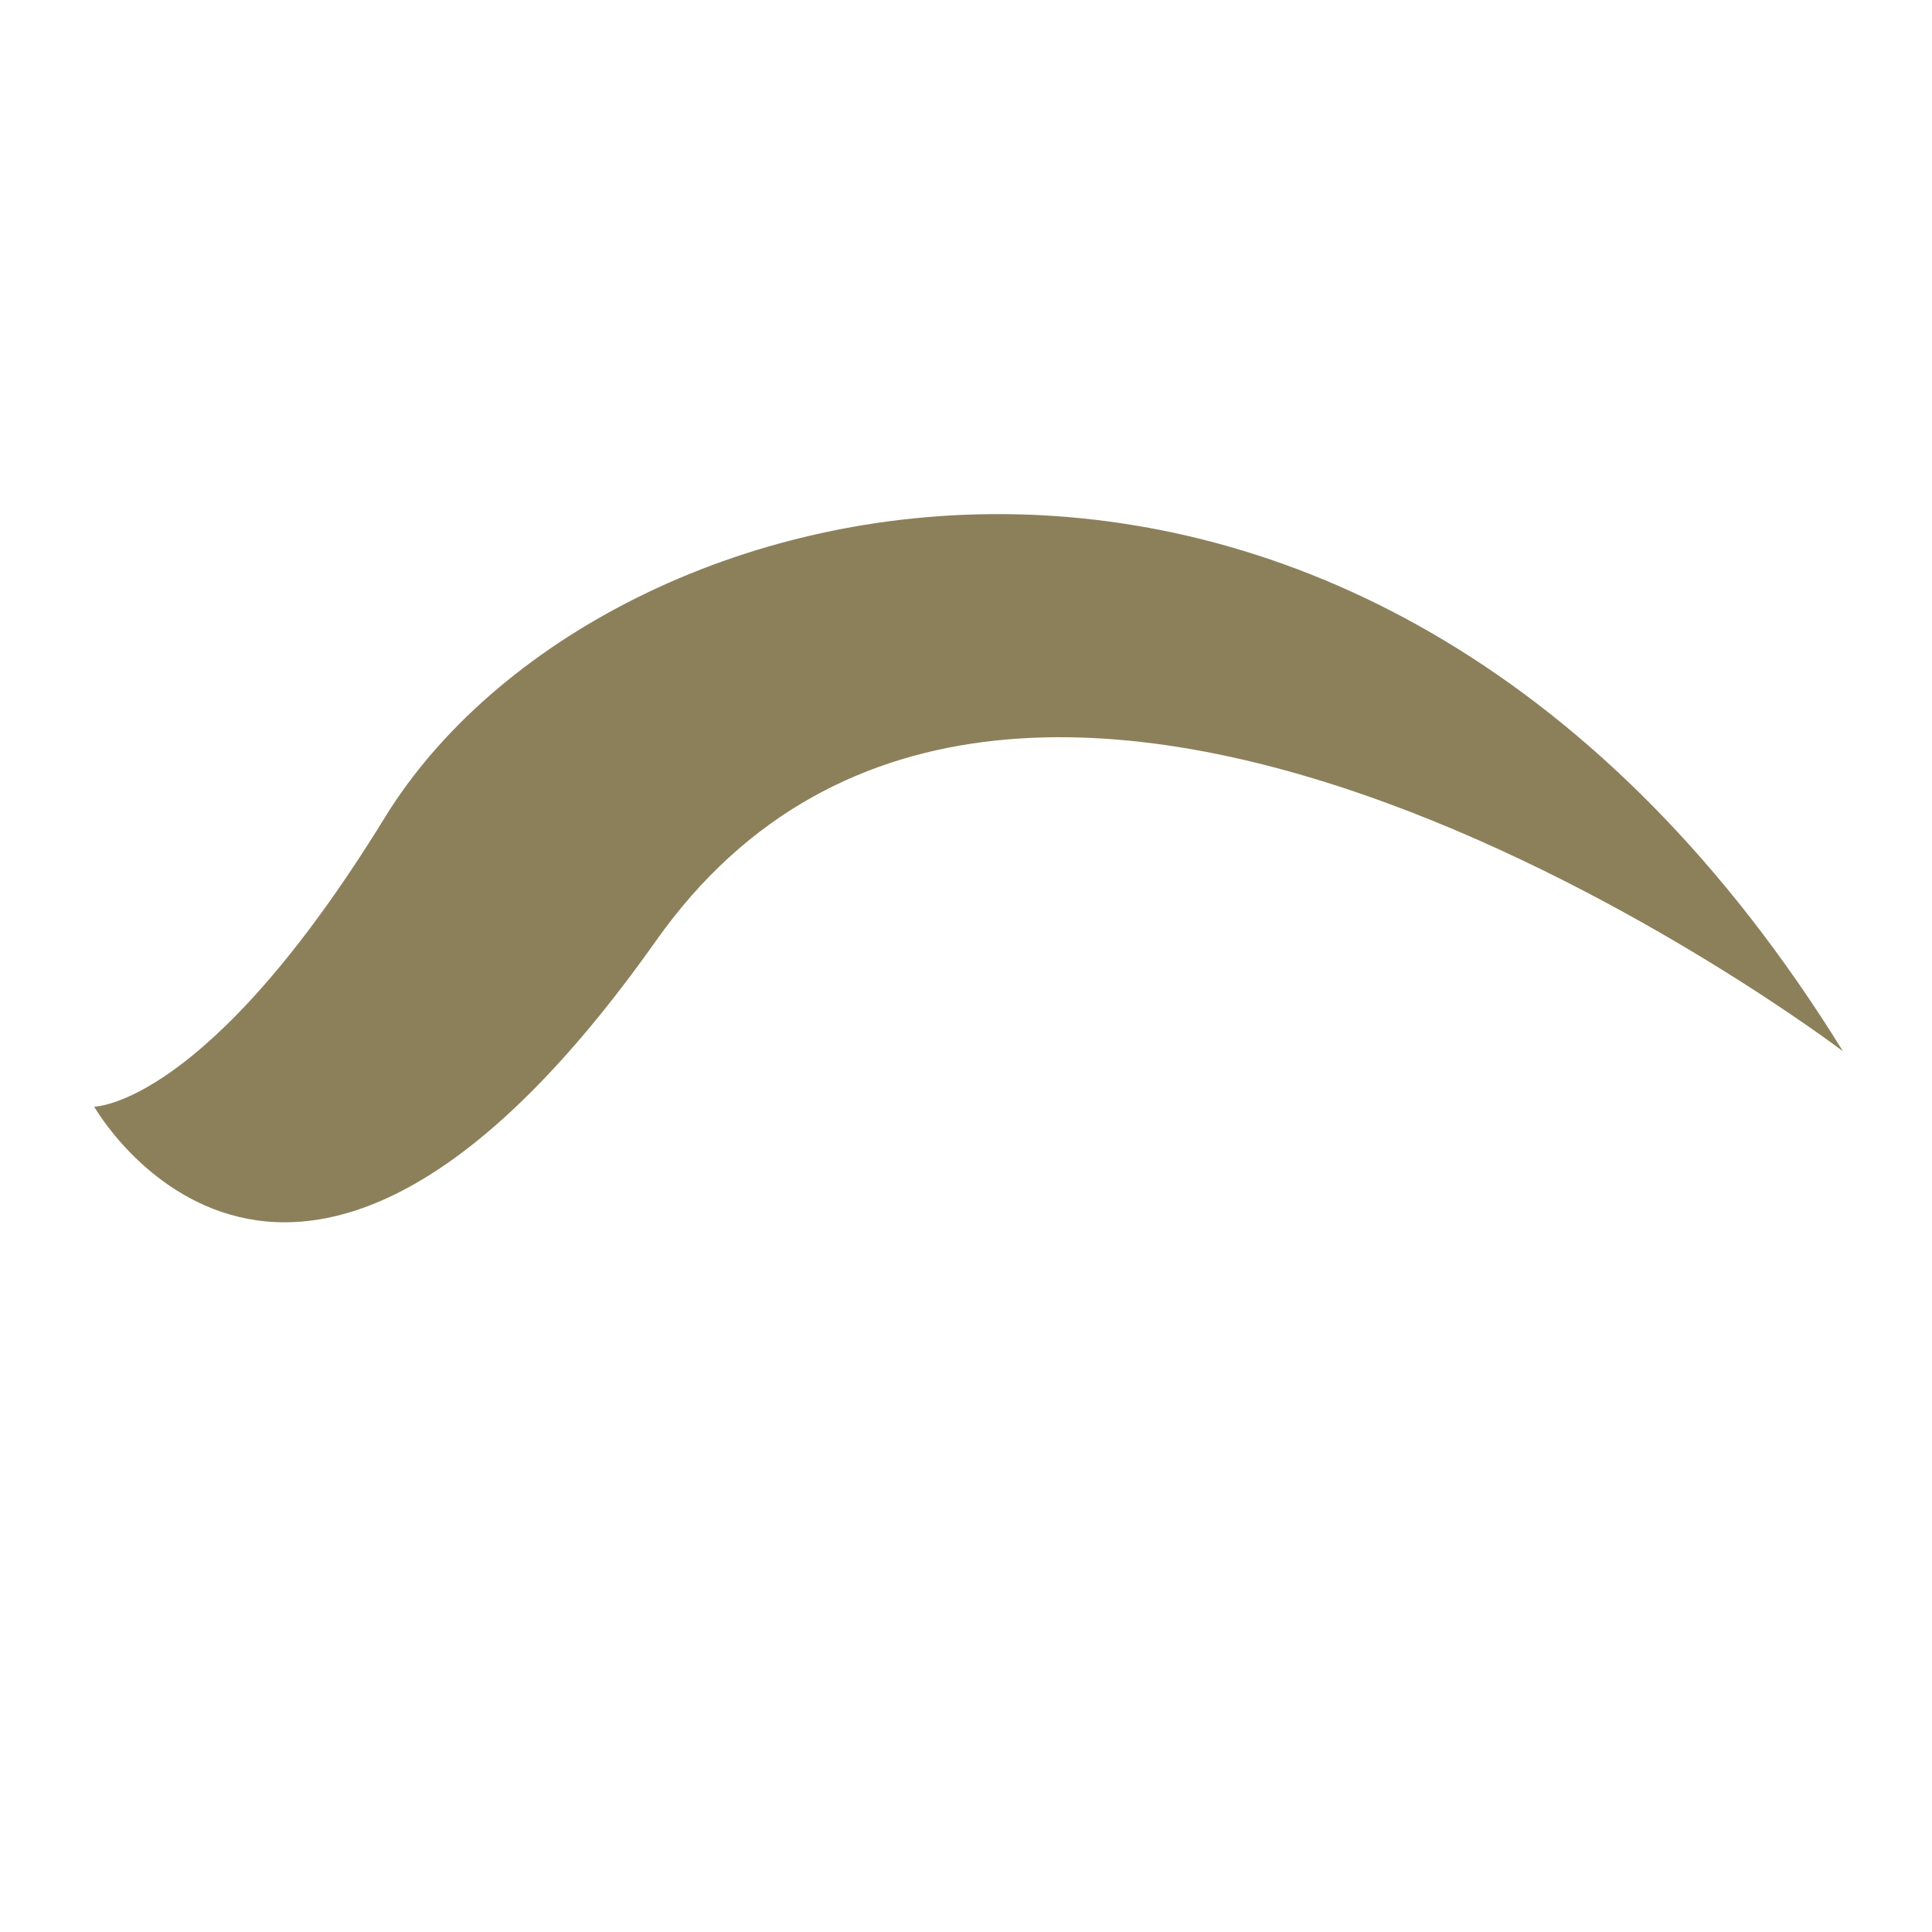 <?xml version="1.0" encoding="UTF-8"?>
<svg id="Laag_1" data-name="Laag 1" xmlns="http://www.w3.org/2000/svg" viewBox="0 0 2500 2500">
  <defs>
    <style>
      .cls-1 {
        fill: #8c805b;
      }

      .cls-1, .cls-2 {
        stroke-width: 0px;
      }

      .cls-2 {
        fill: none;
      }
    </style>
  </defs>
  <path class="cls-1" d="m2384.79,1360.37s-1064.49-809.84-1535.78-143.19c-471.29,666.65-727.14,214.82-727.14,214.82,0,0,146.2,0,376.13-374.16,279.44-454.74,1272.16-692.29,1886.79,302.53Z"/>
  <rect class="cls-2" width="2500" height="2500"/>
</svg>